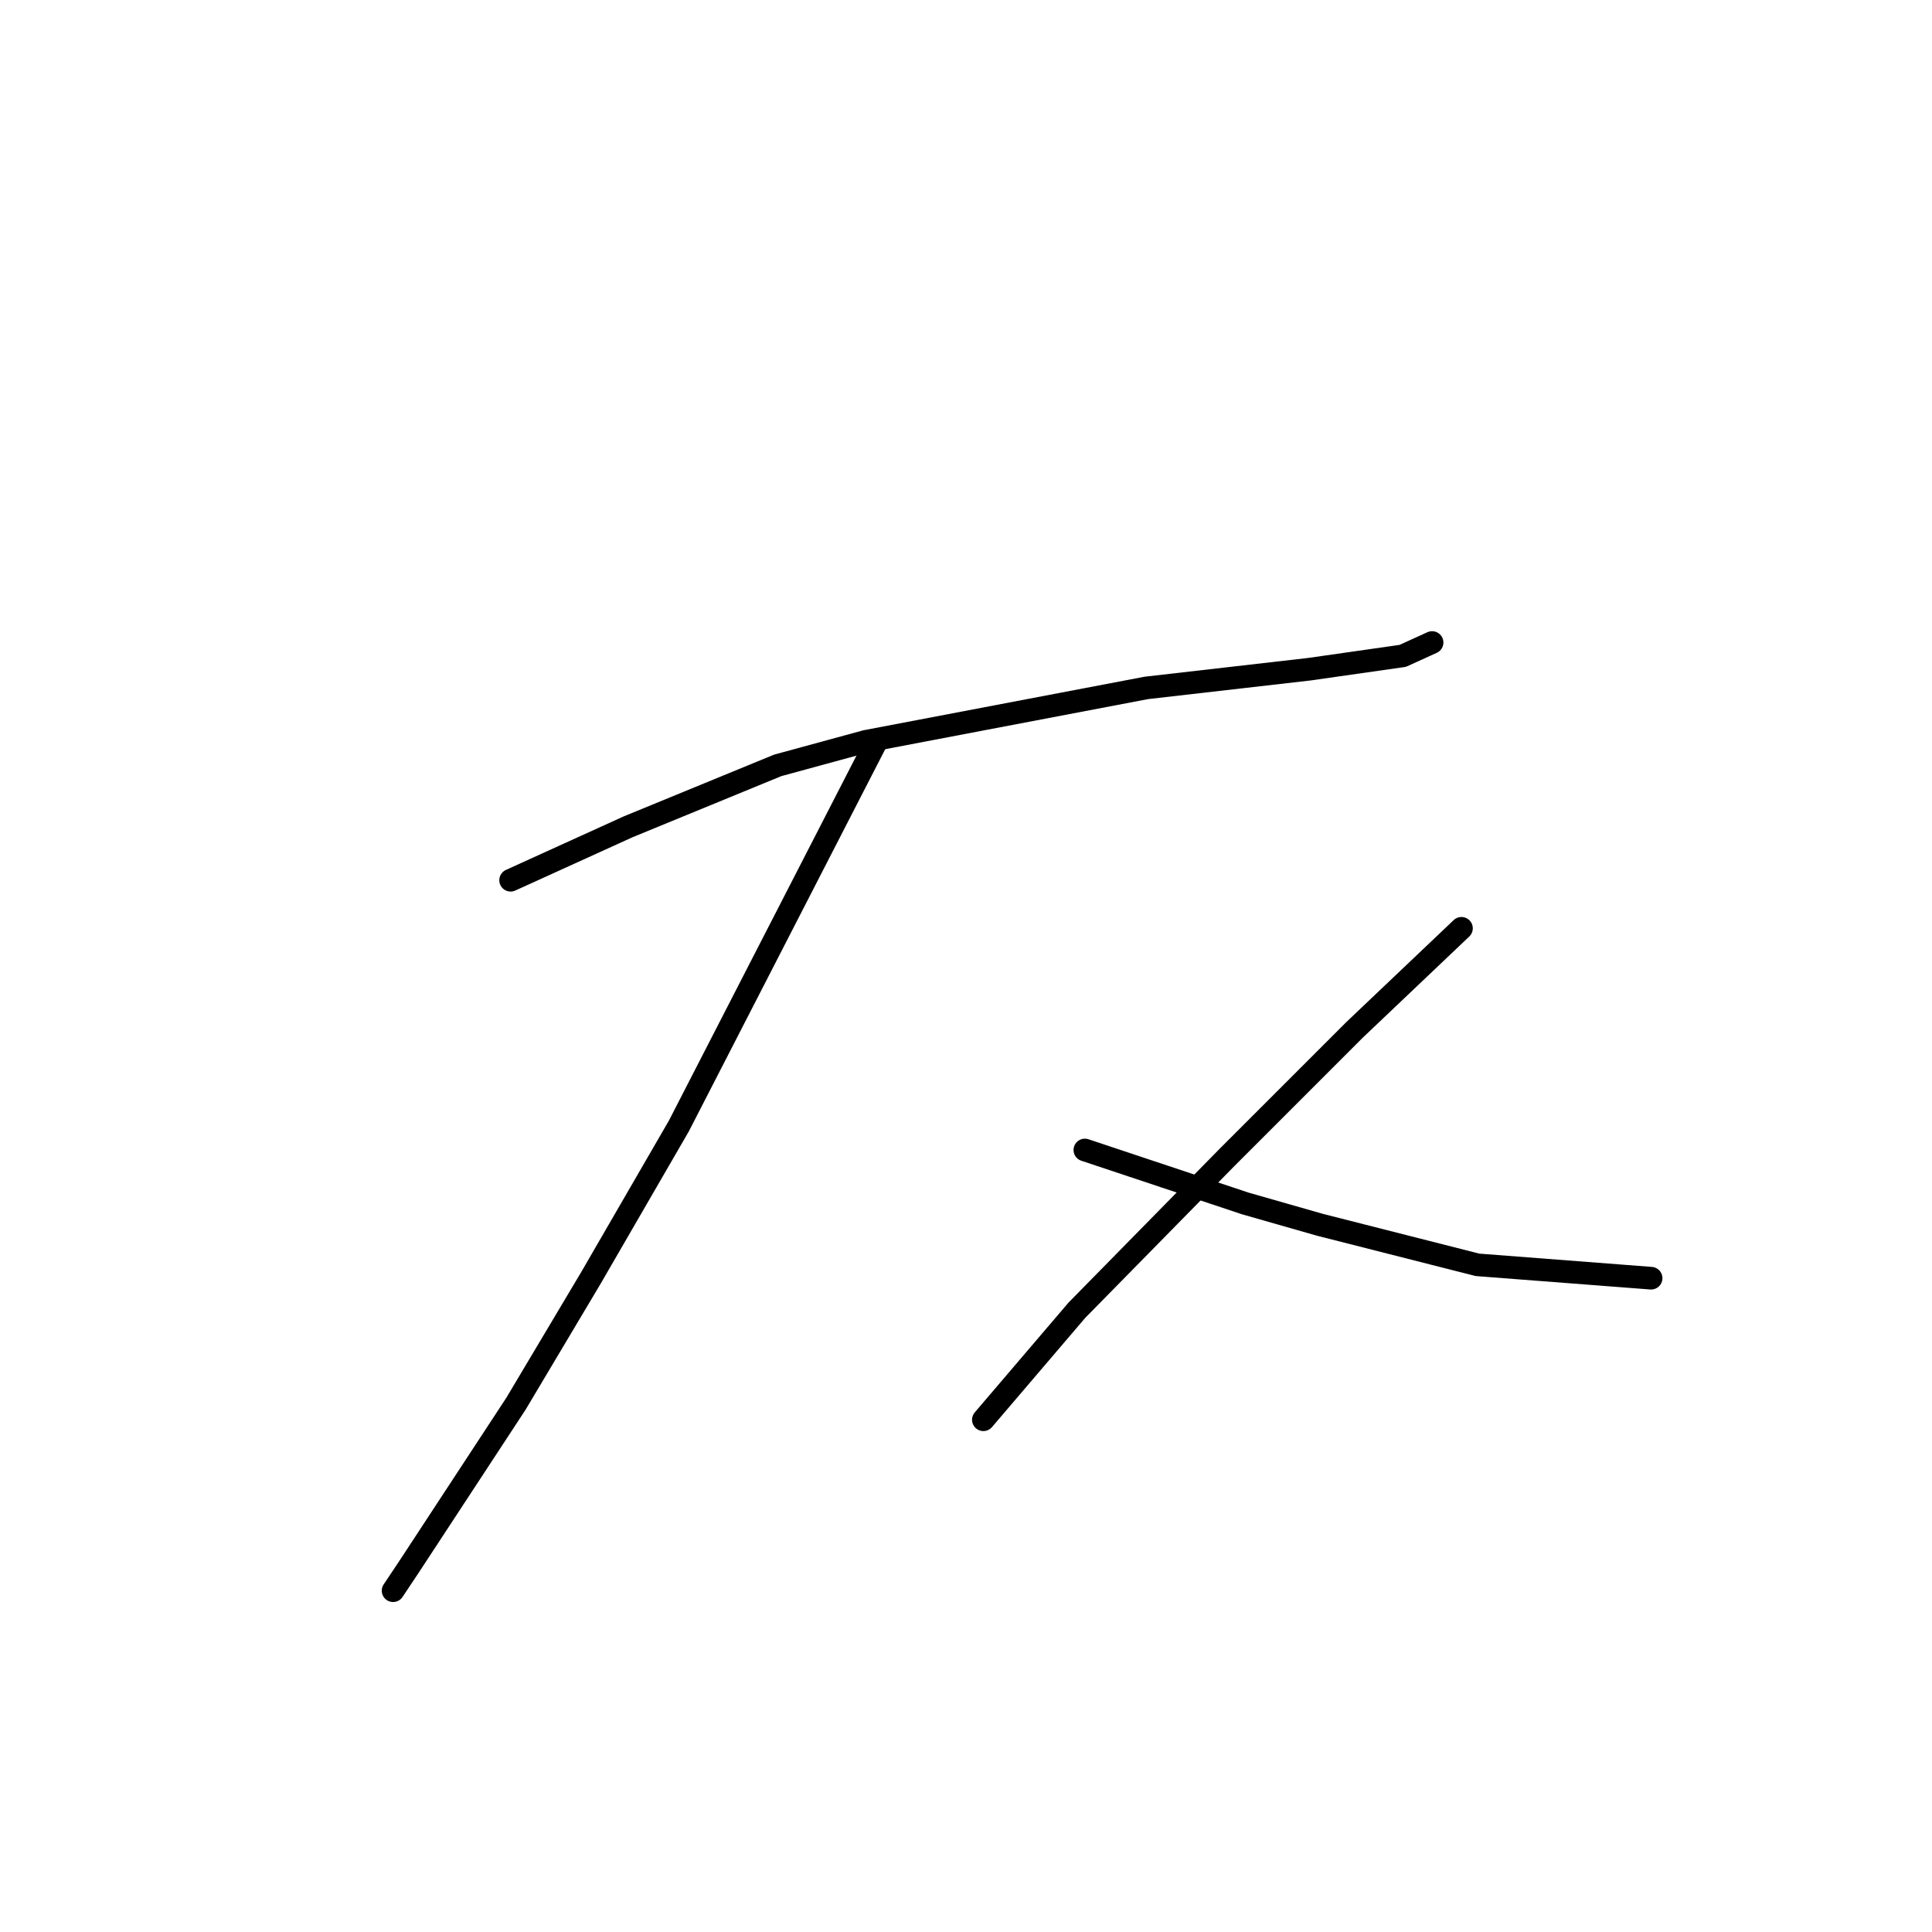<?xml version="1.0" standalone="no"?>
    <svg width="256" height="256" xmlns="http://www.w3.org/2000/svg" version="1.1">
    <polyline stroke="black" stroke-width="3" stroke-linecap="round" fill="transparent" stroke-linejoin="round" points="67.659 116.635 75.445 113.096 83.232 109.557 103.051 101.417 114.73 98.232 151.89 91.153 173.479 88.676 185.866 86.907 189.759 85.137 189.759 85.137 " />
        <polyline stroke="black" stroke-width="3" stroke-linecap="round" fill="transparent" stroke-linejoin="round" points="116.145 98.232 103.051 123.713 89.956 149.195 78.277 169.368 68.367 186.002 54.211 207.591 52.087 210.776 52.087 210.776 " />
        <polyline stroke="black" stroke-width="3" stroke-linecap="round" fill="transparent" stroke-linejoin="round" points="143.75 152.38 154.368 155.919 164.985 159.458 174.895 162.29 195.776 167.598 218.78 169.368 218.78 169.368 " />
        <polyline stroke="black" stroke-width="3" stroke-linecap="round" fill="transparent" stroke-linejoin="round" points="193.652 123.006 186.574 129.73 179.496 136.454 162.508 153.442 142.689 173.615 130.302 188.125 130.302 188.125 " />
        </svg>